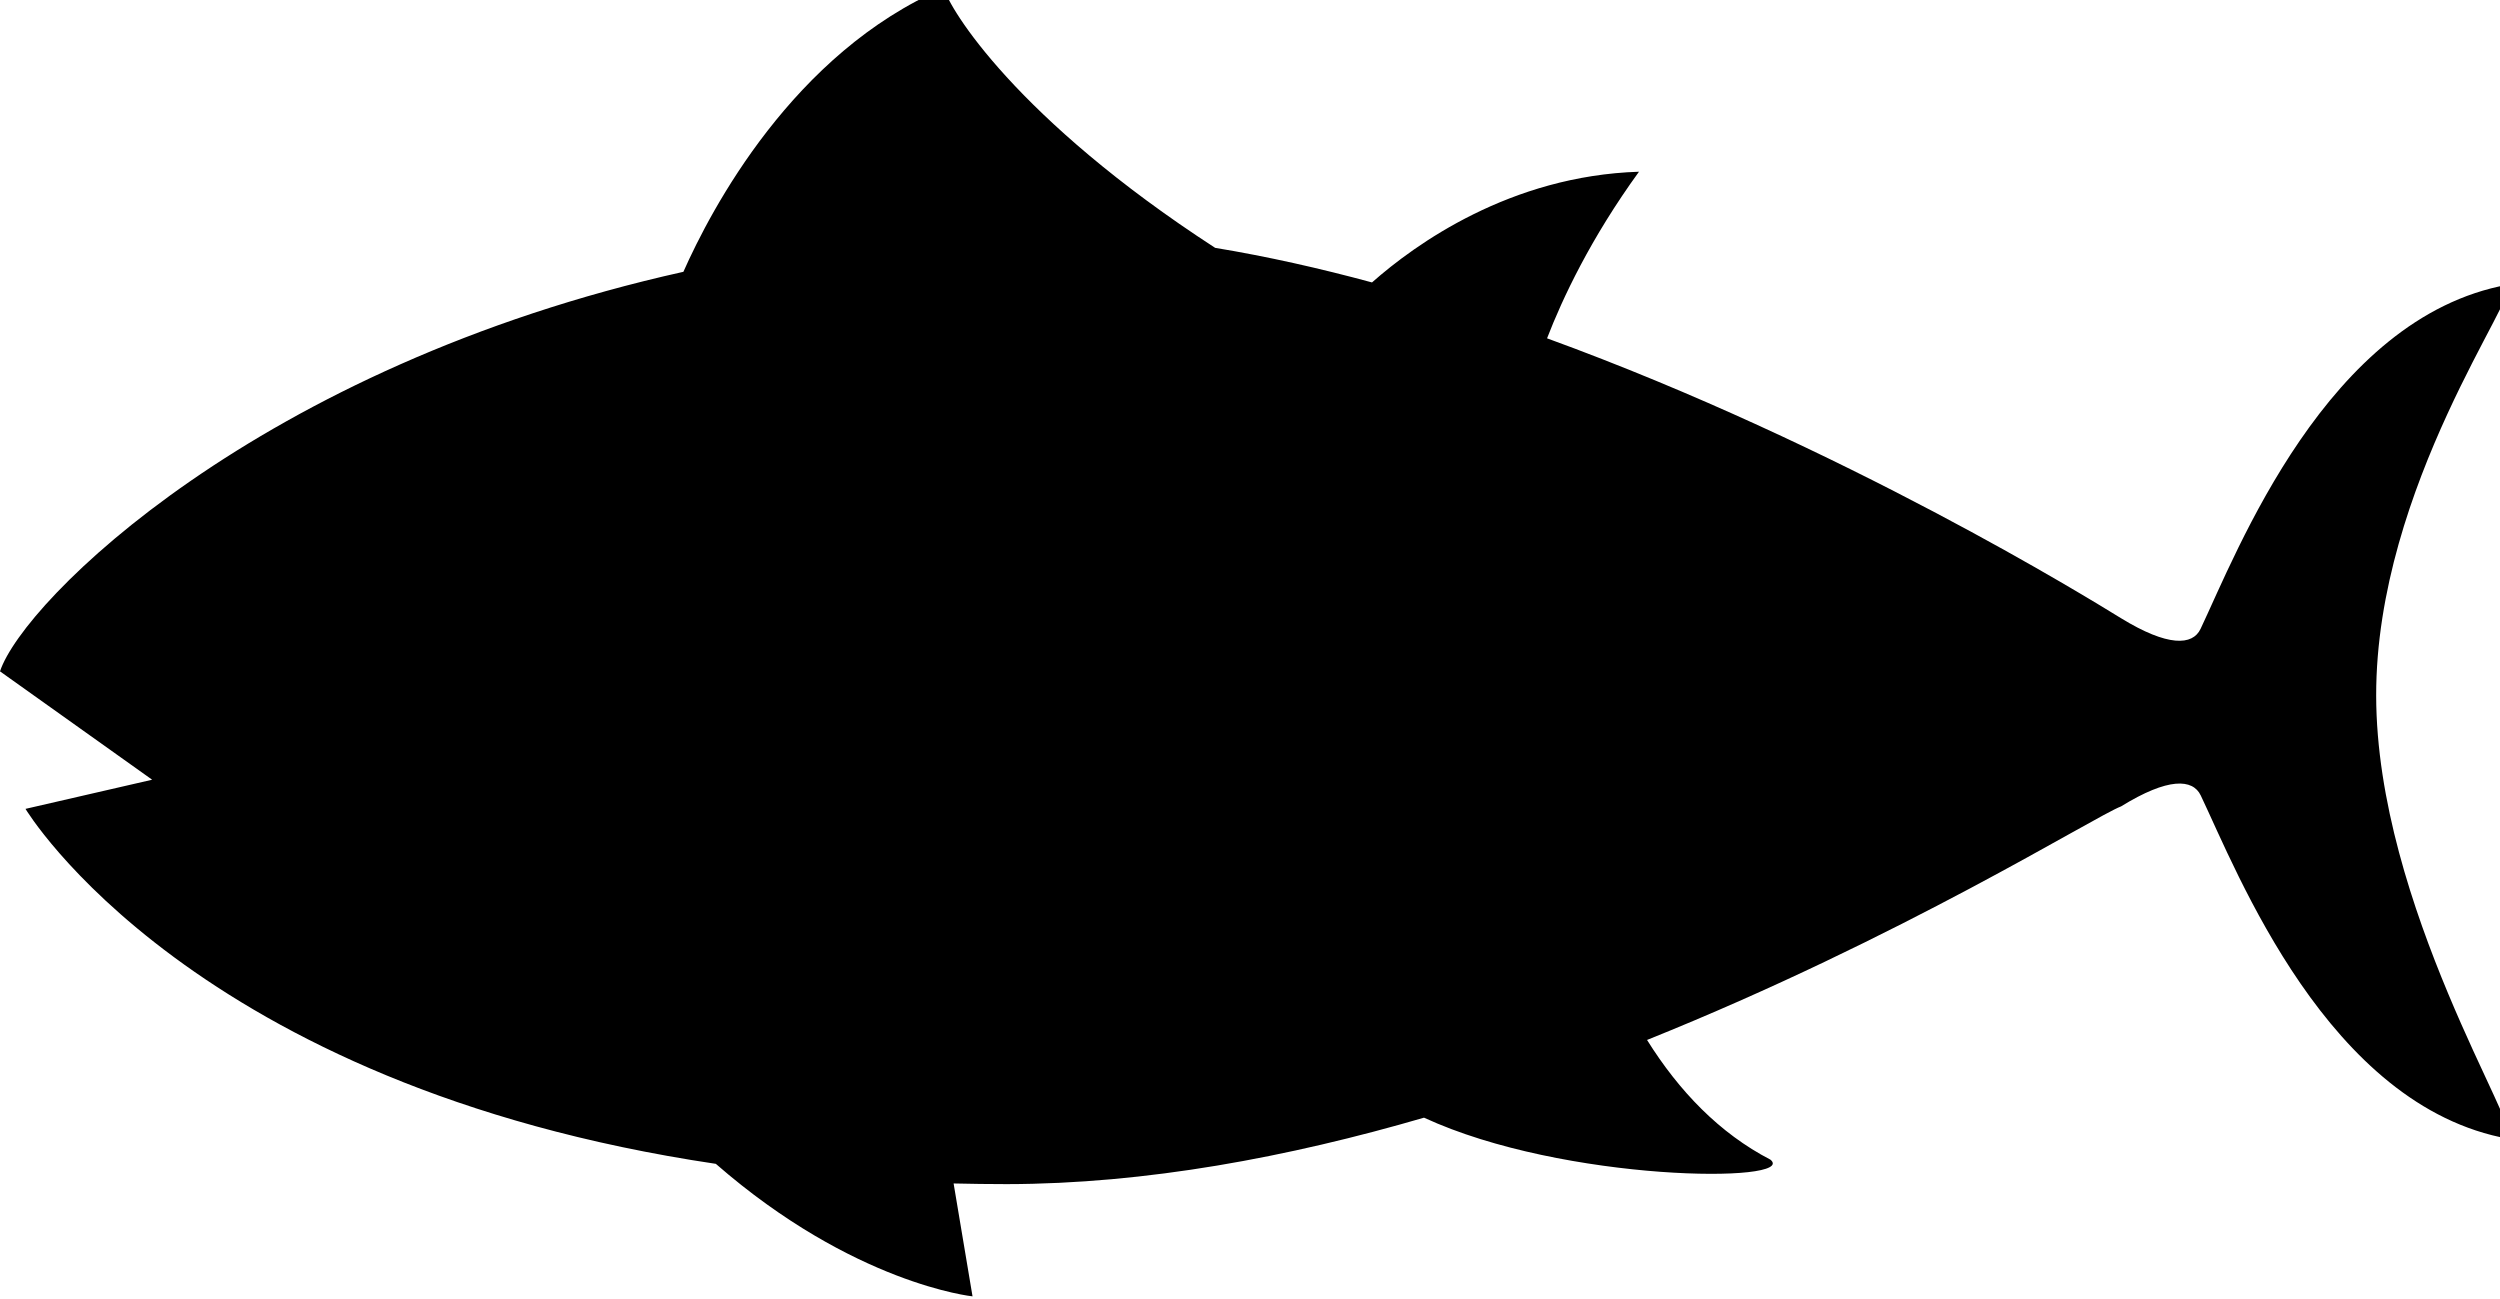 <svg viewBox="0 125 510 265" xmlns="http://www.w3.org/2000/svg">
	<path fill="#000000" d="M484.74,266.909c-0.055-42.822,29.803-82.356,26.847-83.829c-36.906,6.688-55.308,54.699-62.674,70.217
    c-1.613,3.398-6.644,3.697-16.246-2.196c-6.07-3.723-56.638-35.067-117.067-57.084c3.145-8.144,8.876-20.363,18.754-33.984
    c-26.251,0.831-45.629,14.778-54.464,22.586c-10.629-2.883-21.348-5.296-32-7.059c-40.667-26.382-54.31-48.878-55.345-53.018
    c-30.739,13.223-47.504,45.218-53.131,57.907C52.684,199.746,4.767,247.586,0,261.956l31.037,22.108L5.201,290.01
    c0,0,33.771,56.48,140.828,72.414c28.154,24.538,52.367,27.033,52.367,27.033l-3.86-23.03c3.561,0.082,7.163,0.135,10.85,0.135
    c28.443-0.036,57.578-5.531,85.113-13.557c28.606,13.223,76.458,13.376,70.674,8.568c-10.412-5.396-18.65-13.983-25.176-24.422
    c51.952-20.86,91.164-45.516,96.708-47.649c9.599-5.93,14.624-5.64,16.246-2.233c7.402,15.492,25.917,63.467,62.842,70.056
    C514.75,355.844,484.789,309.741,484.74,266.909z"/>
</svg>

